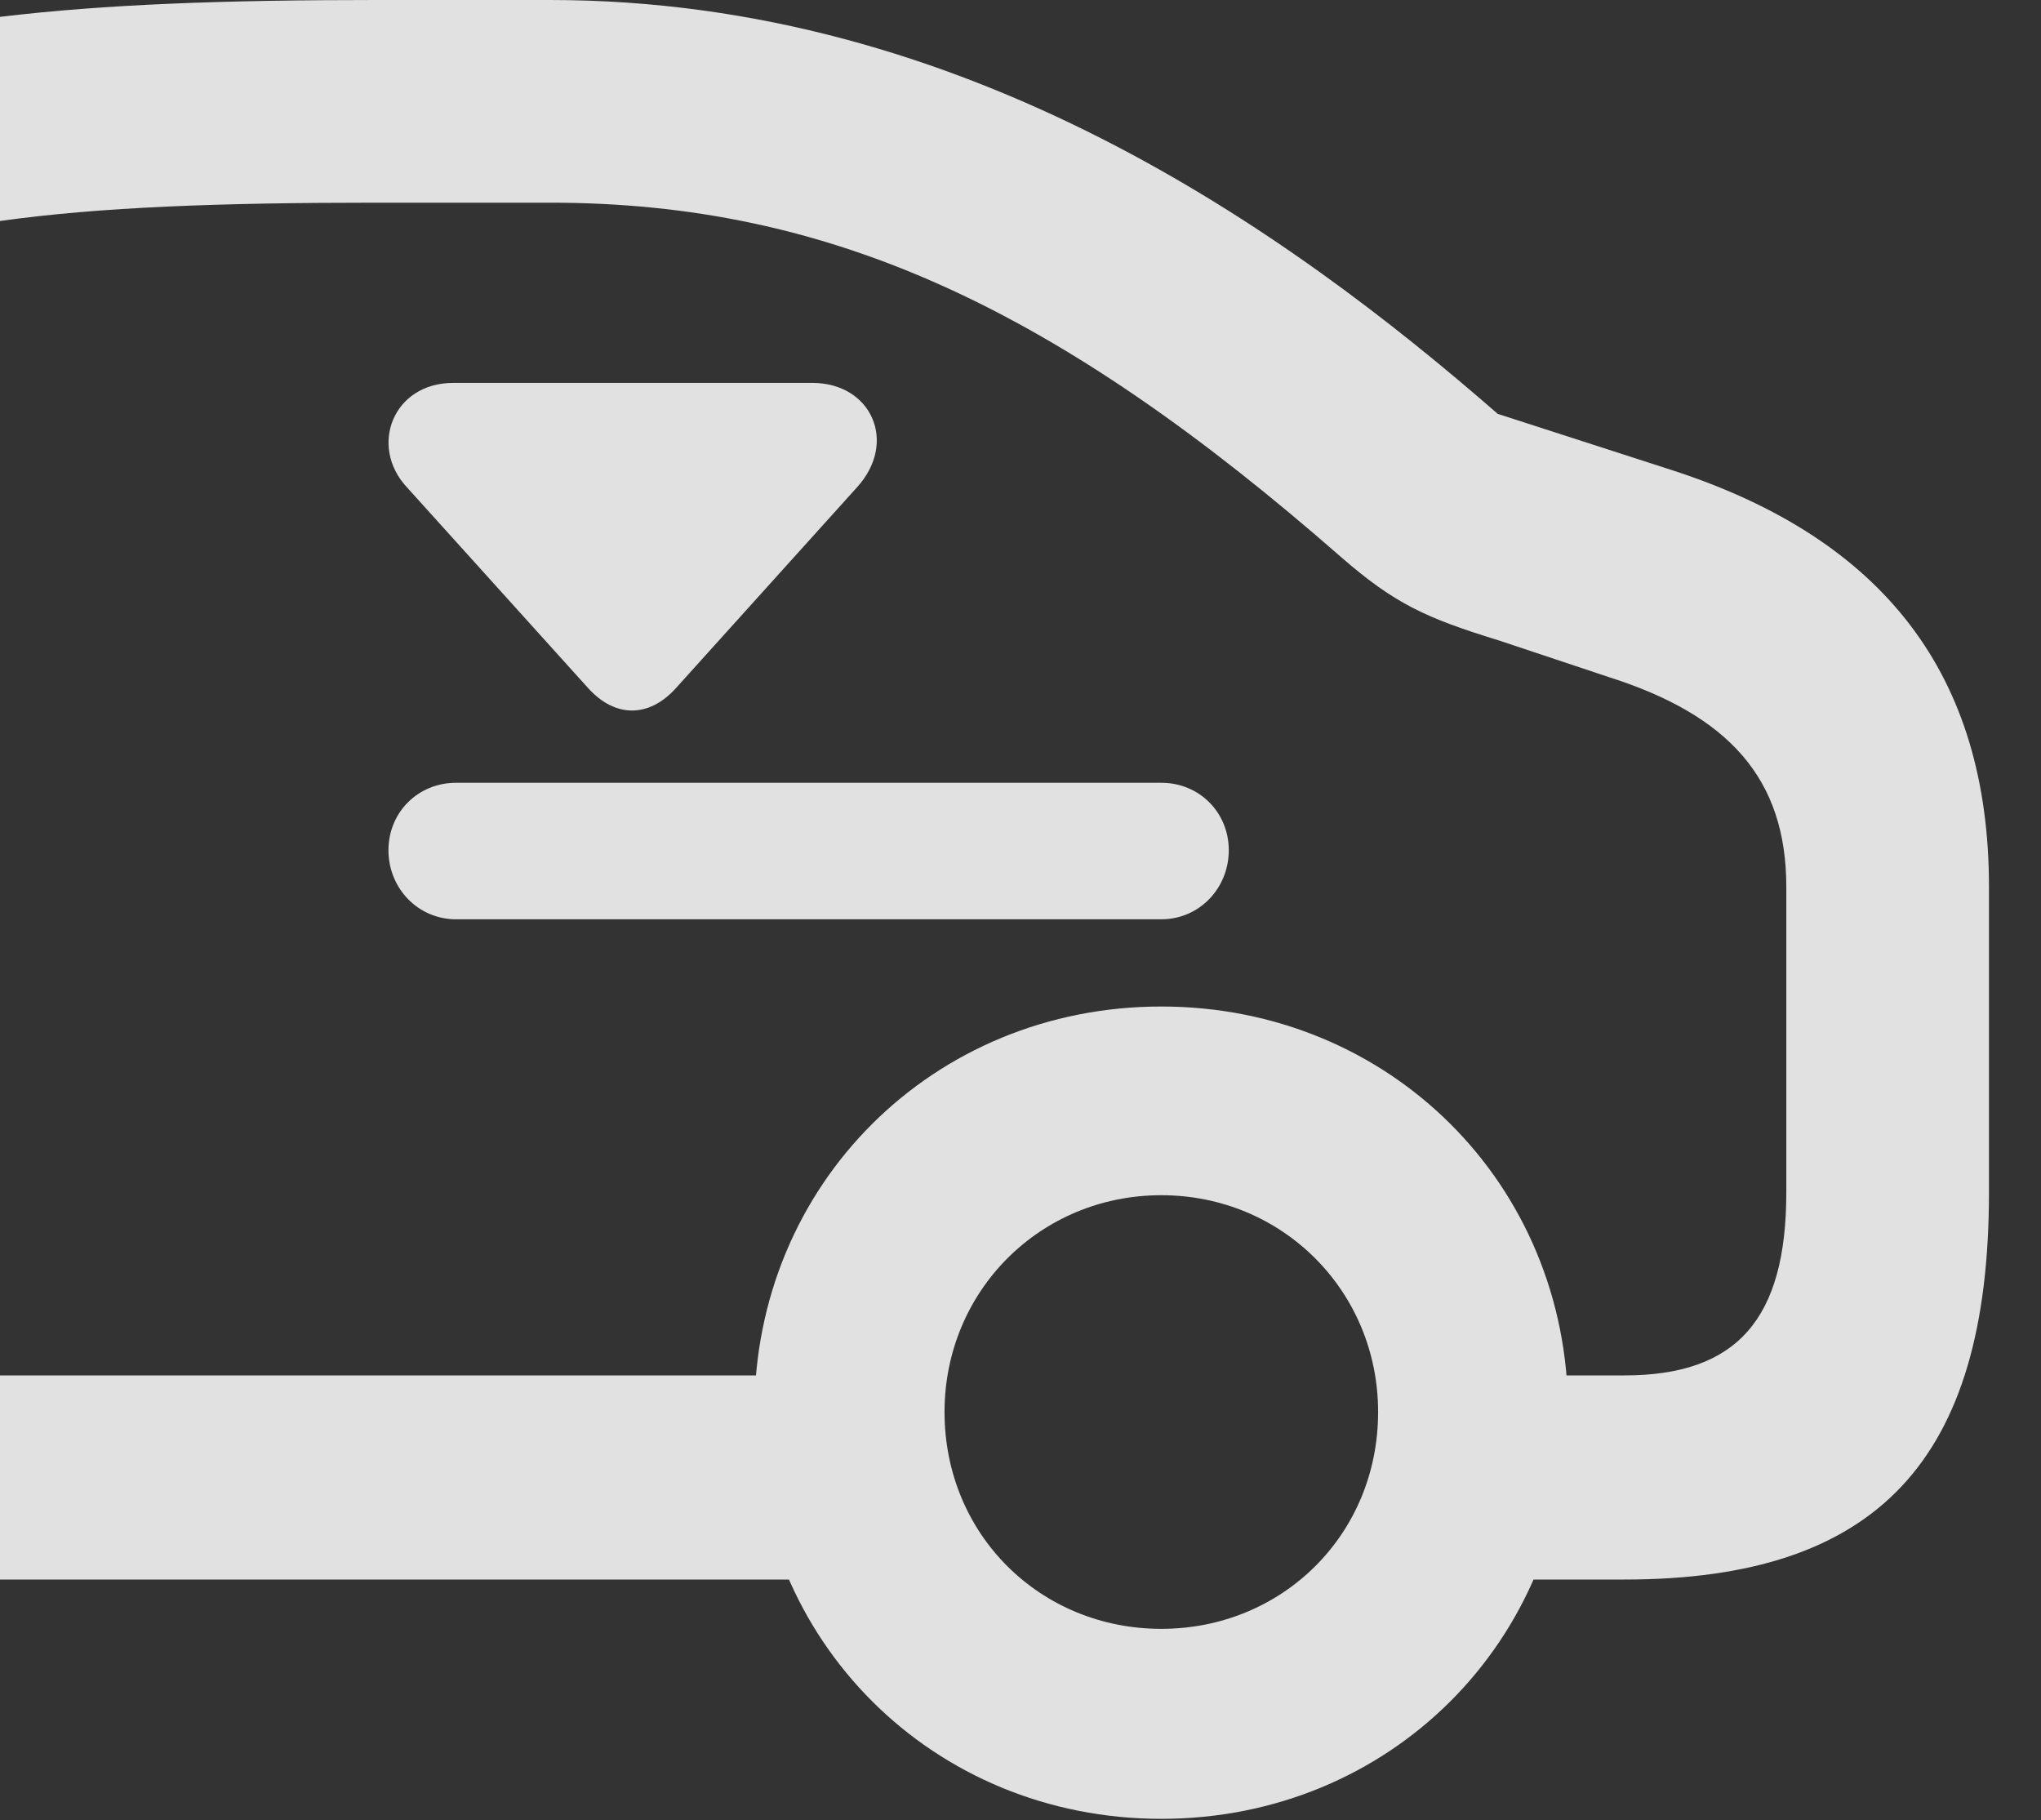 <?xml version="1.0" encoding="UTF-8"?>
<!--Generator: Apple Native CoreSVG 341-->
<!DOCTYPE svg
PUBLIC "-//W3C//DTD SVG 1.1//EN"
       "http://www.w3.org/Graphics/SVG/1.1/DTD/svg11.dtd">
<svg version="1.1" xmlns="http://www.w3.org/2000/svg" xmlns:xlink="http://www.w3.org/1999/xlink" viewBox="0 0 14.16 12.627">
 <rect x="0" y="0" width="14.16" height="12.627" fill="#333333" stroke="none"/>
 <g>
  <rect height="12.627" opacity="0" width="14.16" x="0" y="0"/>
  <path d="M0 0.117L0 1.533C0.693 1.436 1.523 1.406 2.607 1.406L3.818 1.406C5.762 1.406 7.334 2.139 9.307 3.867C9.678 4.189 9.893 4.287 10.4 4.443L11.162 4.697C11.992 4.961 12.393 5.4 12.393 6.152L12.393 8.271C12.393 9.15 12.051 9.541 11.27 9.541L10.156 9.541L10.156 10.957L11.27 10.957C13.027 10.957 13.799 10.127 13.799 8.271L13.799 6.152C13.799 4.688 13.076 3.74 11.602 3.262L10.391 2.871C8.936 1.602 6.699 0 3.818 0L2.607 0C1.562 0 0.732 0.029 0 0.117ZM0 9.541L0 10.957L6.279 10.957L6.279 9.541ZM8.057 12.617C9.639 12.617 10.879 11.387 10.879 9.795C10.879 8.213 9.639 6.982 8.057 6.982C6.475 6.982 5.234 8.213 5.234 9.795C5.234 11.387 6.475 12.617 8.057 12.617ZM8.057 11.299C7.217 11.299 6.553 10.645 6.553 9.795C6.553 8.955 7.217 8.291 8.057 8.291C8.896 8.291 9.561 8.955 9.561 9.795C9.561 10.645 8.896 11.299 8.057 11.299Z" fill="white" fill-opacity="0.85"/>
  <path d="M4.082 4.775C4.268 4.98 4.502 4.98 4.688 4.775L5.947 3.379C6.23 3.066 6.045 2.656 5.635 2.656L3.145 2.656C2.725 2.656 2.559 3.096 2.822 3.379ZM3.164 6.377L8.057 6.377C8.32 6.377 8.525 6.162 8.525 5.898C8.525 5.635 8.32 5.43 8.057 5.43L3.164 5.43C2.9 5.43 2.695 5.635 2.695 5.898C2.695 6.162 2.9 6.377 3.164 6.377Z" fill="white" fill-opacity="0.85"/>
 </g>
</svg>
